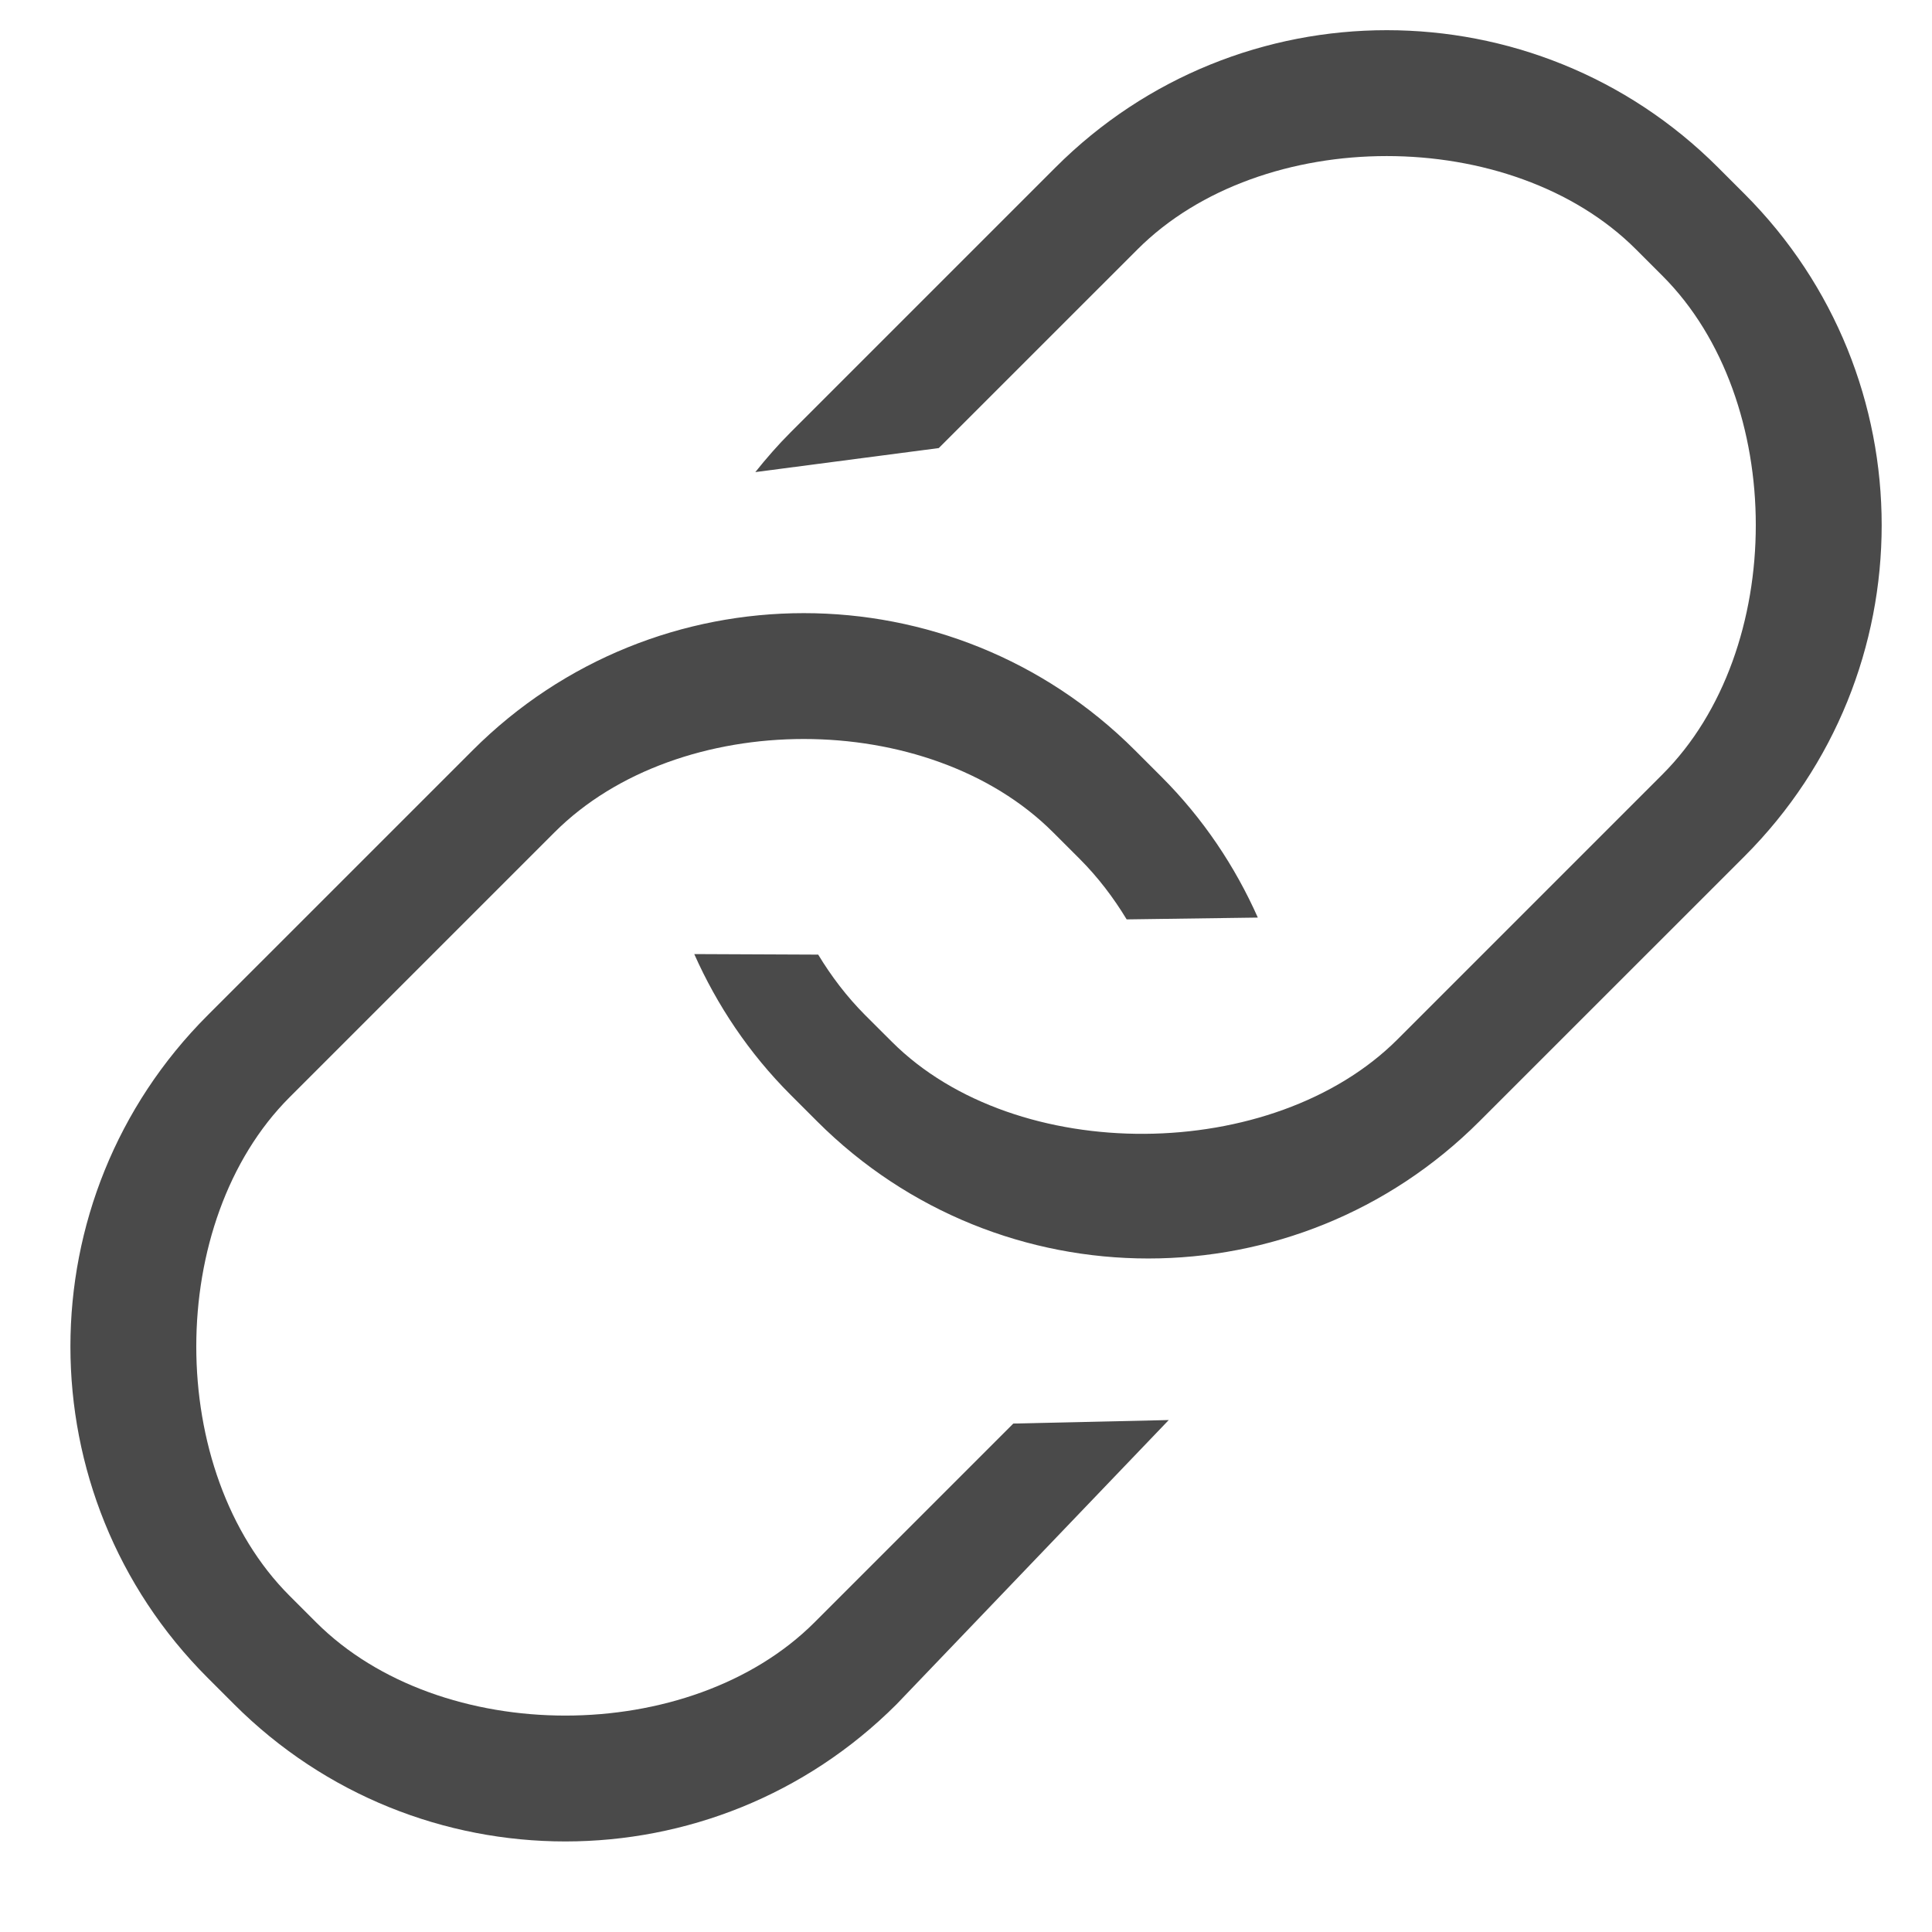 <?xml version="1.0" encoding="UTF-8" standalone="no"?>
<svg width="64px" height="64px" viewBox="0 0 64 64" version="1.1" xmlns="http://www.w3.org/2000/svg" xmlns:xlink="http://www.w3.org/1999/xlink">
    <!-- Generator: Sketch 39.1 (31720) - http://www.bohemiancoding.com/sketch -->
    <title>Share Icons  Copy 2</title>
    <desc>Created with Sketch.</desc>
    <defs></defs>
    <g id="ALL-ICON" stroke="none" stroke-width="1" fill="none" fill-rule="evenodd">
        <g id="Share-Icons-" transform="translate(-585, -51)">
            <g id="Copy-Url" transform="translate(587.333, 52)">
                <rect id="Rectangle" fill="#D8D8D8" opacity="0" x="0" y="0" width="60" height="60"></rect>
                <path d="M55.455,5.423 L54.577,4.545 C48.517,-1.515 38.693,-1.515 32.633,4.545 L23.856,13.322 C23.435,13.742 23.051,14.185 22.688,14.639 L28.765,13.843 L35.349,7.26 C39.468,3.14 47.741,3.14 51.861,7.26 L52.74,8.139 C56.86,12.258 56.86,20.532 52.74,24.651 L43.962,33.43 C39.842,37.549 31.33,37.63 27.21,33.509 L26.331,32.632 C25.716,32.015 25.203,31.337 24.771,30.623 L20.665,30.605 C21.418,32.295 22.47,33.881 23.856,35.267 L24.733,36.144 C30.793,42.204 40.618,42.204 46.676,36.144 L55.455,27.367 C61.515,21.307 61.515,11.483 55.455,5.423 L55.455,5.423 Z M24.651,52.741 C20.531,56.861 12.258,56.861 8.138,52.741 L7.259,51.862 C3.139,47.742 3.139,39.469 7.259,35.349 L16.037,26.571 C20.158,22.45 28.43,22.45 32.551,26.571 L33.429,27.448 C34.045,28.065 34.557,28.743 34.989,29.456 L39.334,29.396 C38.582,27.706 37.529,26.119 36.144,24.734 L35.266,23.856 C29.206,17.796 19.381,17.796 13.323,23.856 L4.544,32.634 C-1.515,38.693 -1.515,48.518 4.544,54.578 L5.422,55.456 C11.482,61.515 21.307,61.515 27.367,55.456 L36.383,46.041 L31.234,46.157 L24.651,52.741 L24.651,52.741 Z" id="复制链接" fill="#4A4A4A"></path>
            </g>
        </g>
    </g>
</svg>